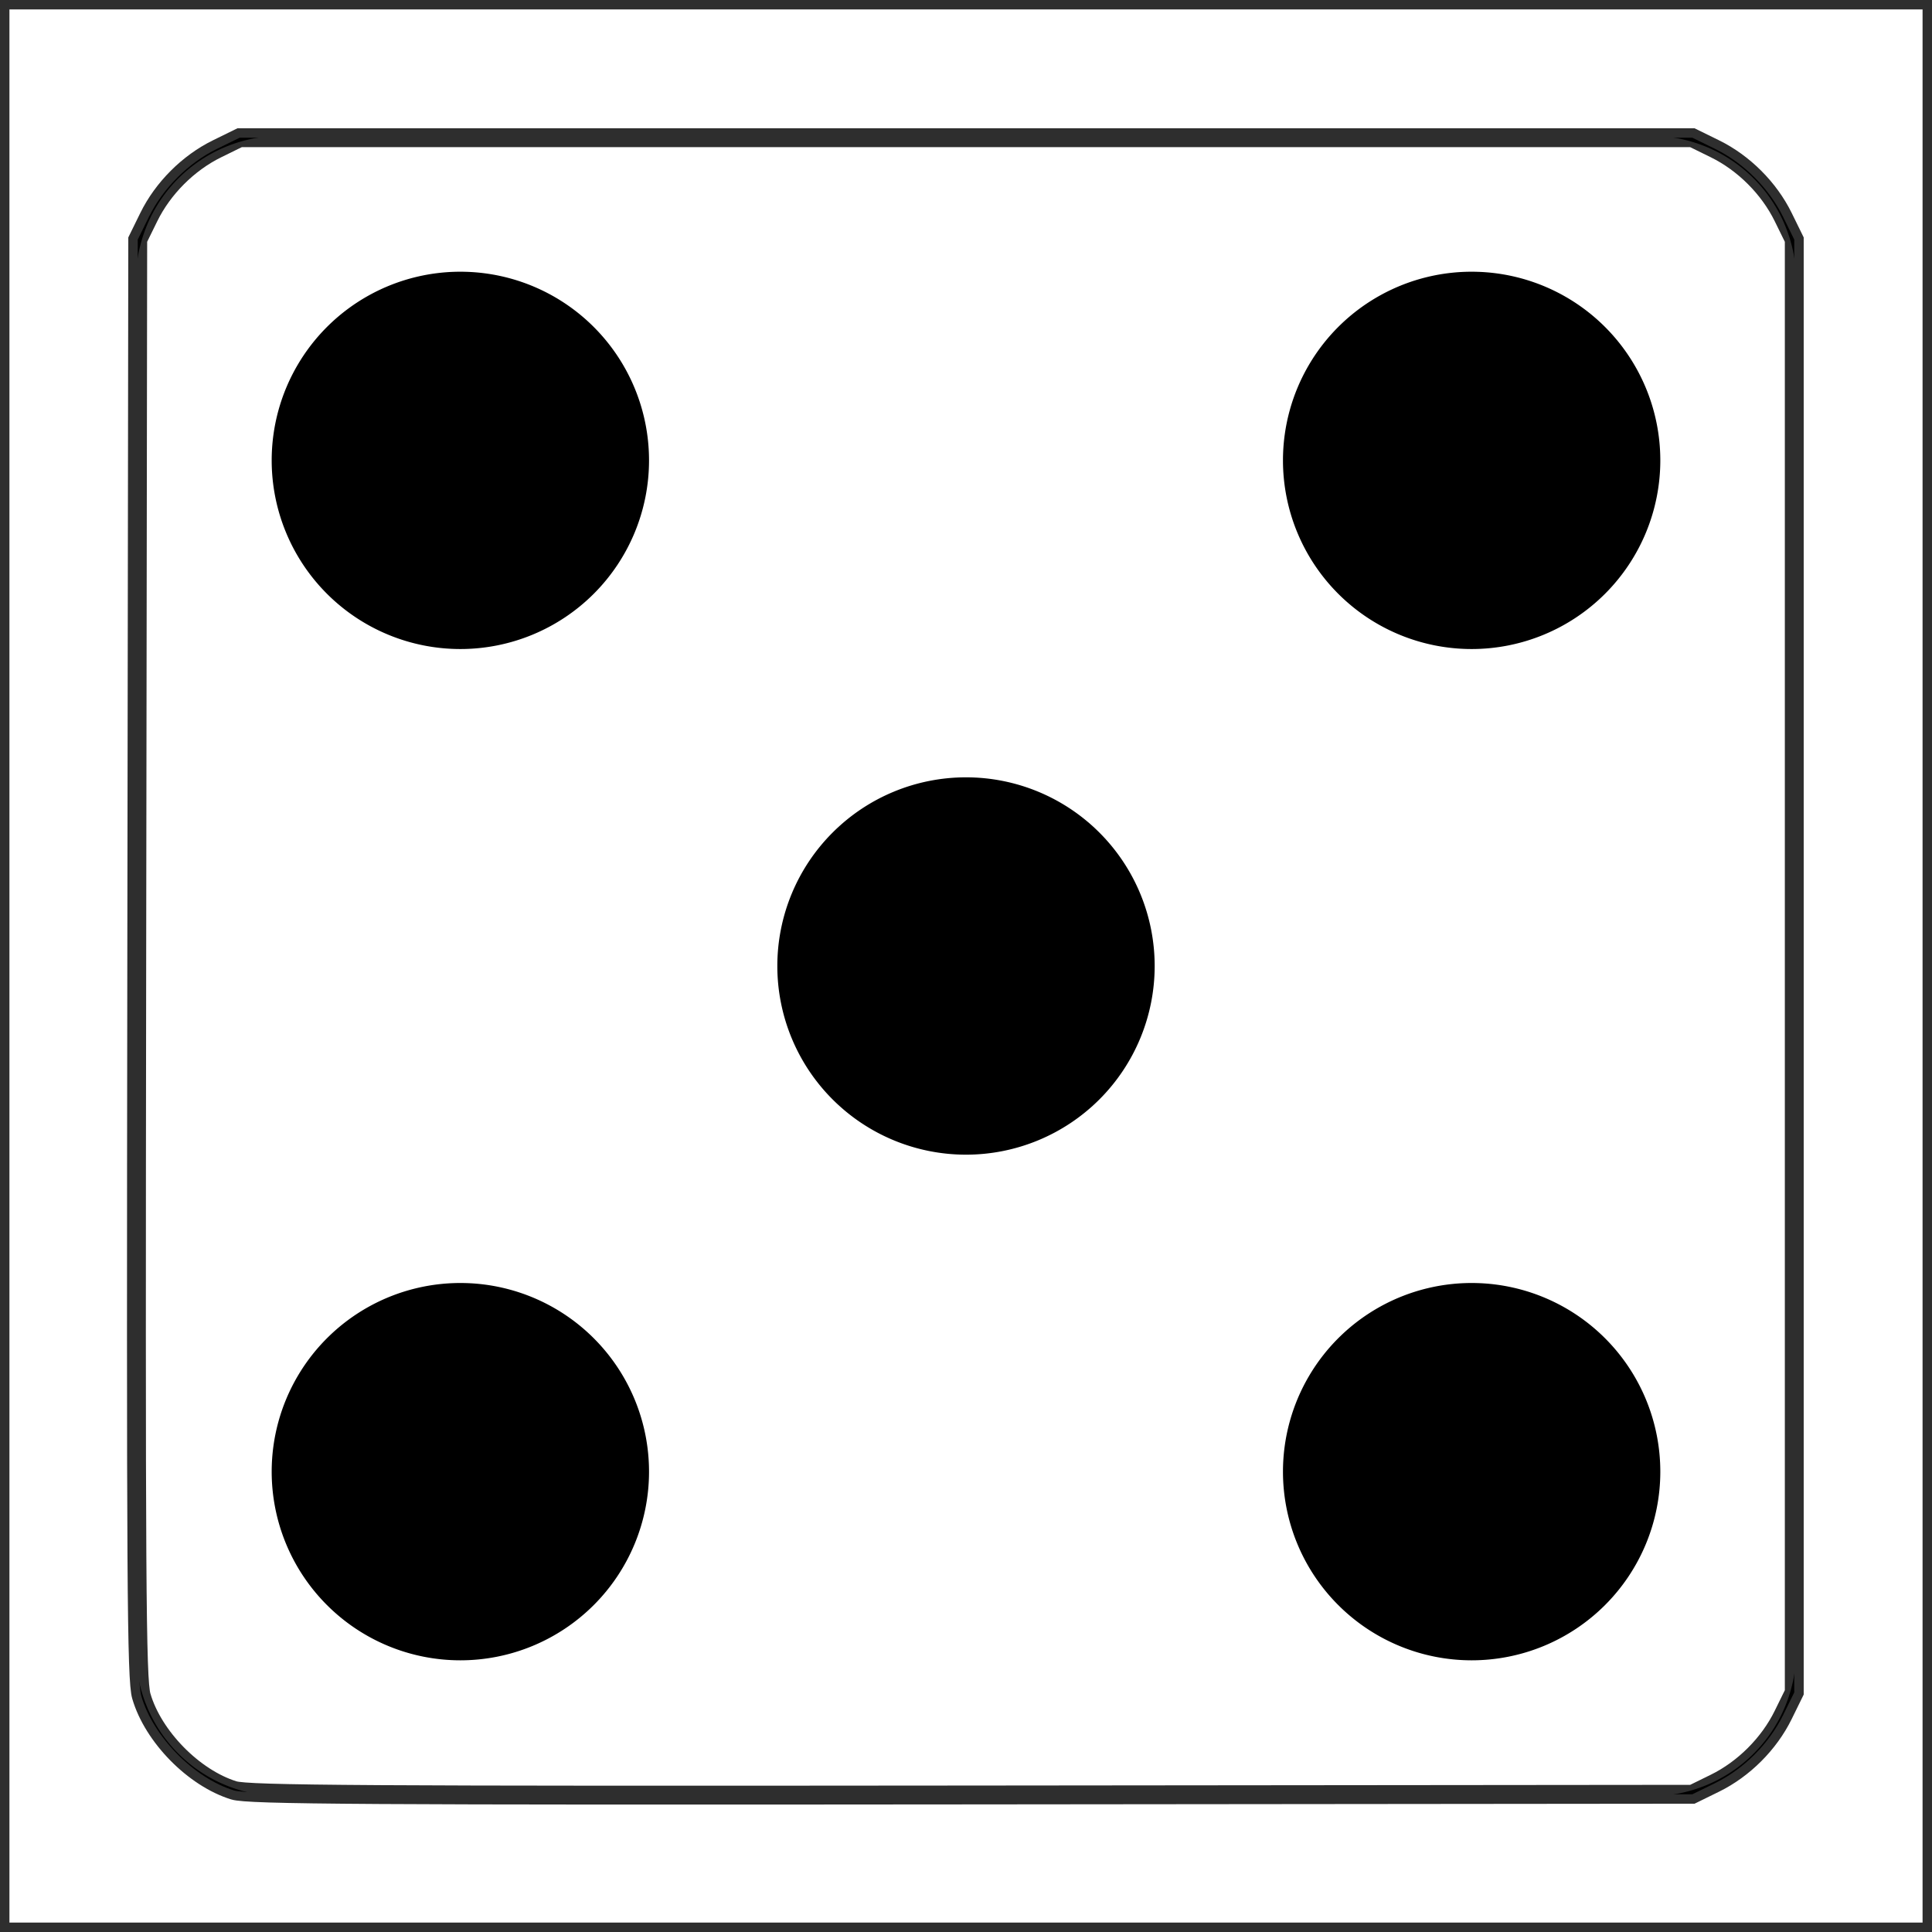 <?xml version="1.0" encoding="UTF-8" standalone="no"?>
<svg
   viewBox="0 0 512 512"
   version="1.1"
   id="svg2678"
   sodipodi:docname="dice-six-faces-five.svg"
   inkscape:version="1.1 (c68e22c387, 2021-05-23)"
   xmlns:inkscape="http://www.inkscape.org/namespaces/inkscape"
   xmlns:sodipodi="http://sodipodi.sourceforge.net/DTD/sodipodi-0.dtd"
   xmlns="http://www.w3.org/2000/svg"
   xmlns:svg="http://www.w3.org/2000/svg">
  <defs
     id="defs2682" />
  <sodipodi:namedview
     id="namedview2680"
     pagecolor="#505050"
     bordercolor="#eeeeee"
     borderopacity="1"
     inkscape:pageshadow="0"
     inkscape:pageopacity="0"
     inkscape:pagecheckerboard="0"
     showgrid="false"
     inkscape:zoom="1"
     inkscape:cx="255.5"
     inkscape:cy="256.5"
     inkscape:window-width="1366"
     inkscape:window-height="697"
     inkscape:window-x="-8"
     inkscape:window-y="-8"
     inkscape:window-maximized="1"
     inkscape:current-layer="svg2678" />
  <path
     d="M0 0h512v512H0z"
     id="path2674" />
  <path
     fill="#fff"
     d="M74.5 36A38.5 38.5 0 0 0 36 74.5v363A38.5 38.5 0 0 0 74.5 476h363a38.5 38.5 0 0 0 38.5-38.5v-363A38.5 38.5 0 0 0 437.5 36h-363zm48.97 36.03A50 50 0 0 1 172 122a50 50 0 0 1-100 0 50 50 0 0 1 51.47-49.97zm268 0A50 50 0 0 1 440 122a50 50 0 0 1-100 0 50 50 0 0 1 51.47-49.97zM256 206a50 50 0 0 1 0 100 50 50 0 0 1 0-100zM123.47 340.03A50 50 0 0 1 172 390a50 50 0 0 1-100 0 50 50 0 0 1 51.47-49.97zm268 0A50 50 0 0 1 440 390a50 50 0 0 1-100 0 50 50 0 0 1 51.47-49.97z"
     id="path2676" />
  <path
     style="fill:#ffffff;stroke:#000000;stroke-width:5;stroke-opacity:0.819"
     d="M 0,256 V 0 H 256 512 V 256 512 H 256 0 Z m 454.487,216.56 c 7.626,-3.744 14.329,-10.447 18.073,-18.073 L 475.5,448.5 V 256 63.5 l -2.94,-5.987 C 468.816,49.887 462.113,43.184 454.487,39.44 L 448.5,36.5 H 256 63.5 l -5.987,2.94 C 49.887,43.184 43.184,49.887 39.44,57.513 L 36.5,63.5 36.24,253.959 c -0.226,165.32 -0.066,191.128 1.213,195.526 3.112,10.707 13.899,21.699 24.516,24.984 3.829,1.185 34.124,1.373 195.531,1.216 L 448.5,475.5 Z"
     id="path2721" />
</svg>
